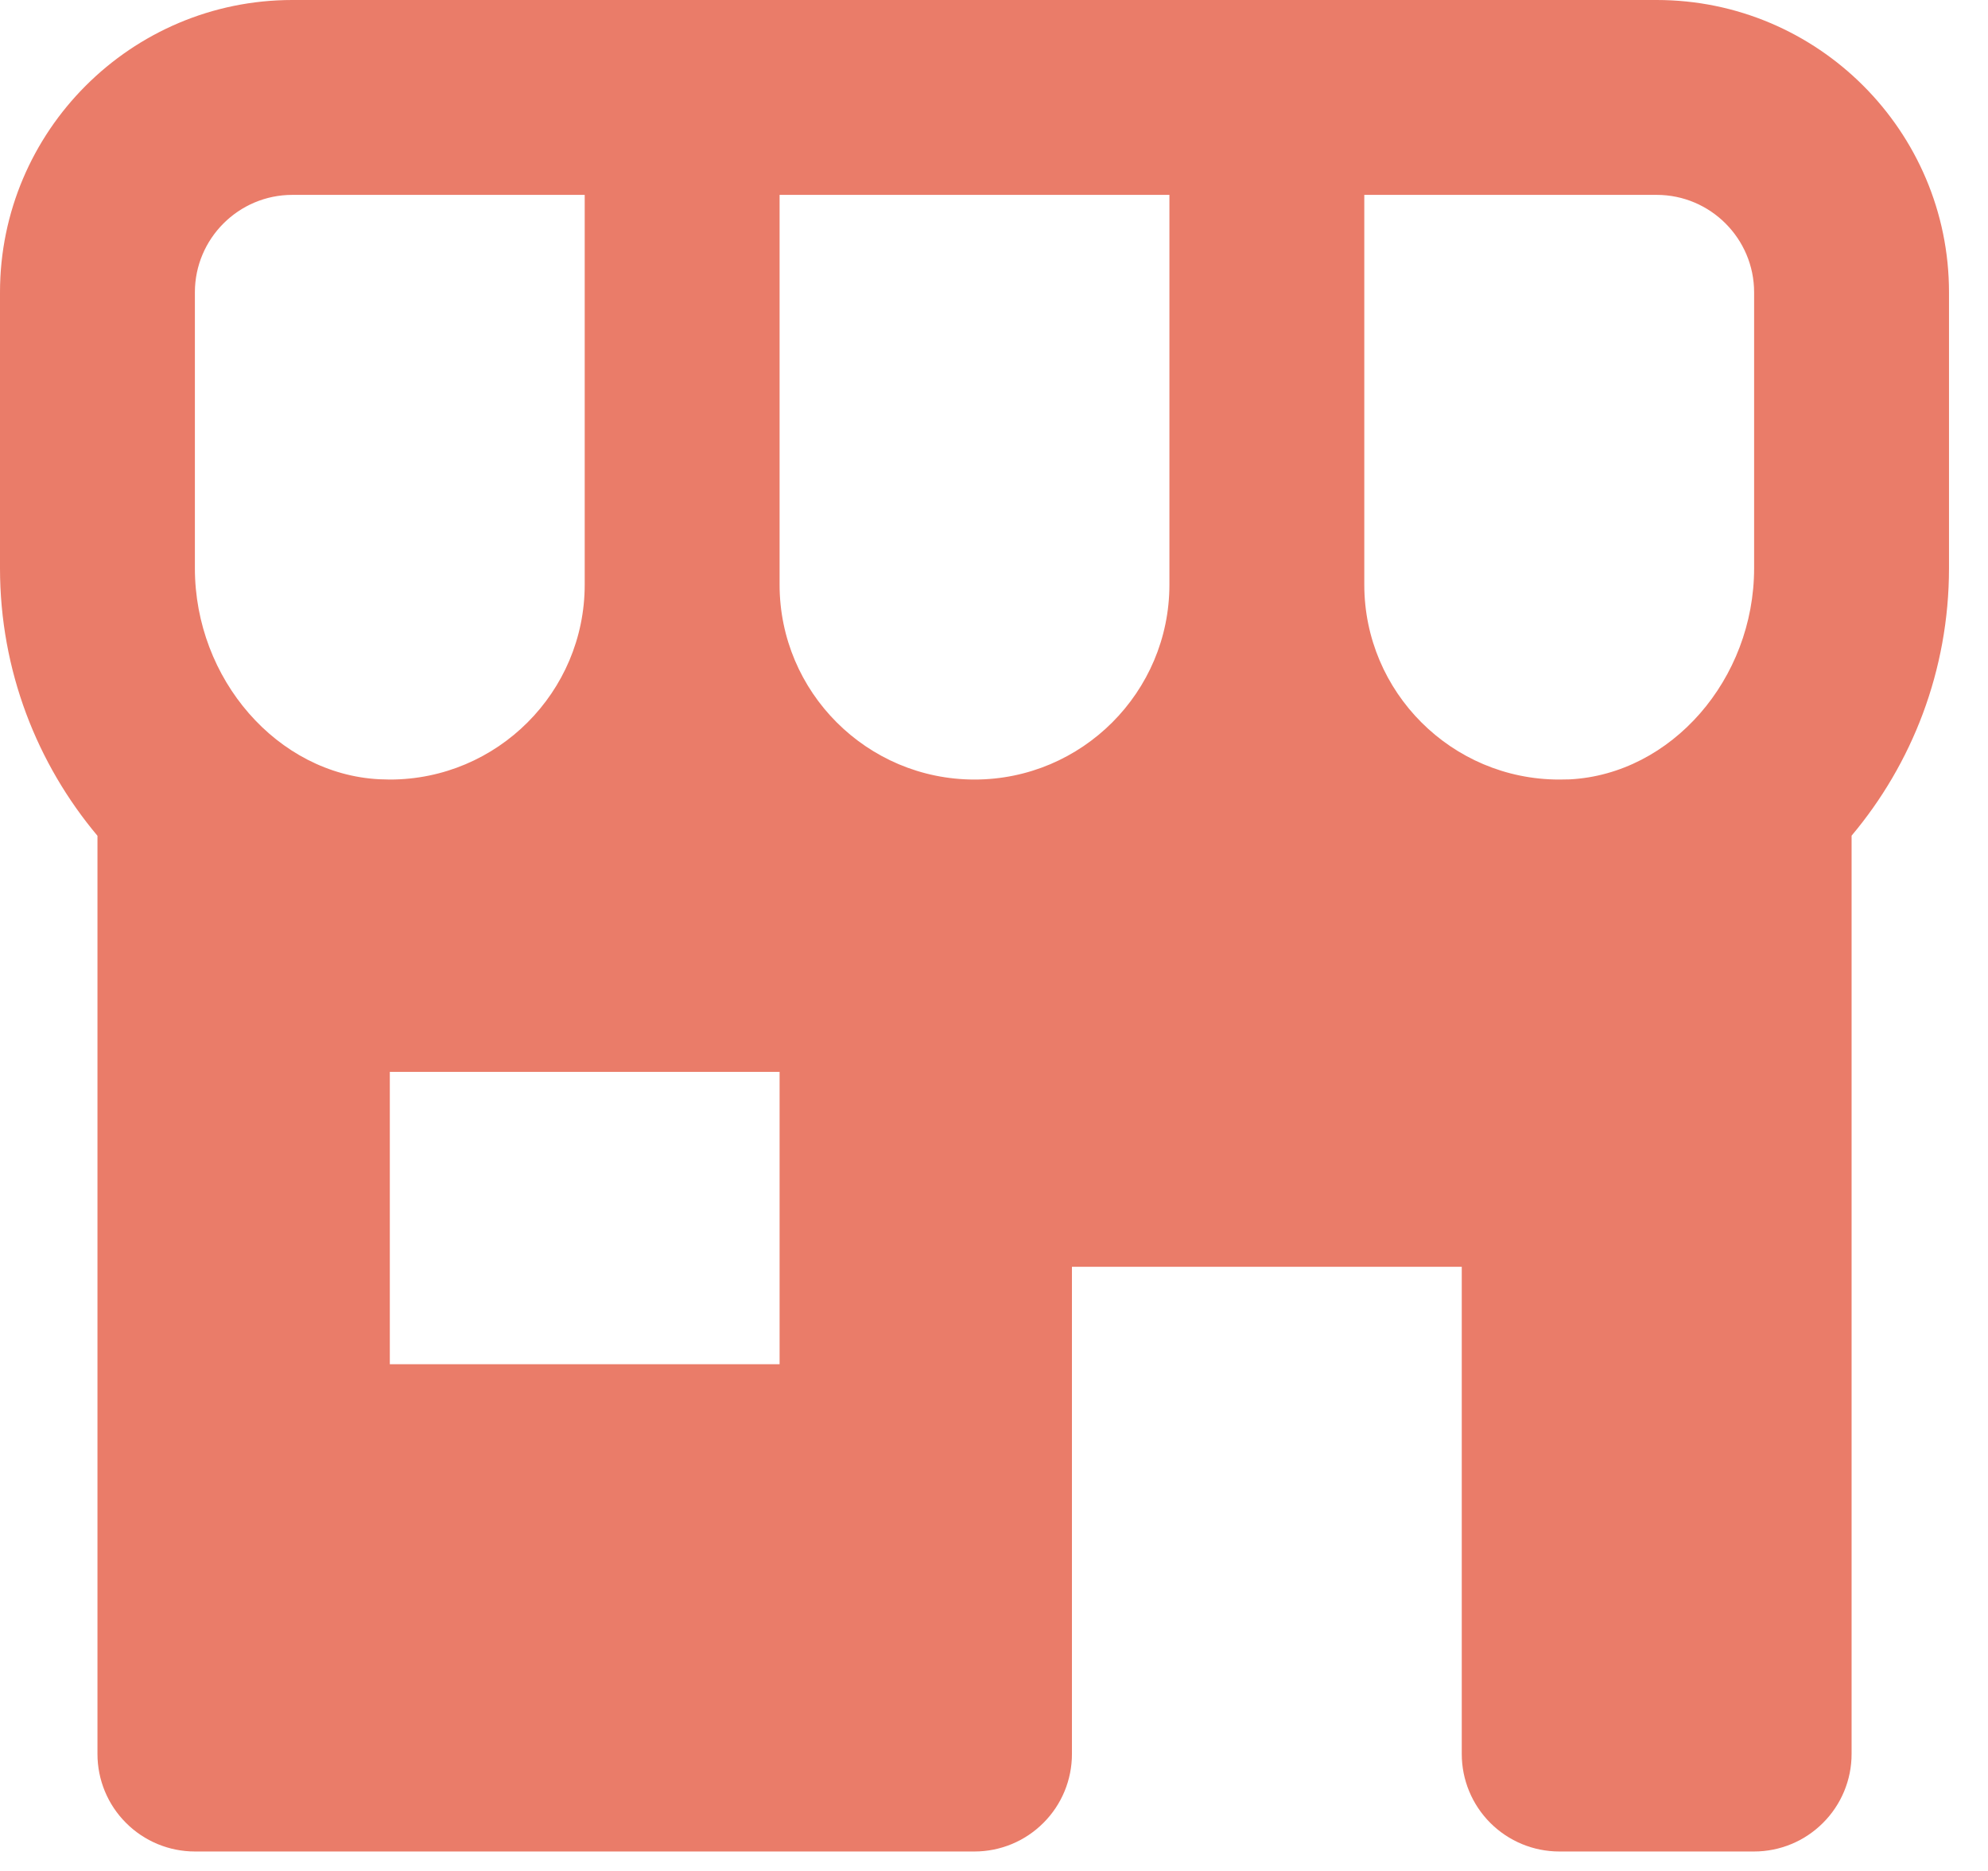 <svg width="34" height="32" viewBox="0 0 34 32" fill="none" xmlns="http://www.w3.org/2000/svg">
<path d="M28.333 0H5C2.243 0 0 2.243 0 5V9.718C0 11.473 0.637 13.068 1.667 14.295V30C1.667 30.442 1.842 30.866 2.155 31.178C2.467 31.491 2.891 31.667 3.333 31.667H16.667C17.109 31.667 17.533 31.491 17.845 31.178C18.158 30.866 18.333 30.442 18.333 30V21.667H25V30C25 30.442 25.176 30.866 25.488 31.178C25.801 31.491 26.225 31.667 26.667 31.667H30C30.442 31.667 30.866 31.491 31.178 31.178C31.491 30.866 31.667 30.442 31.667 30V14.293C32.697 13.068 33.333 11.473 33.333 9.717V5C33.333 2.243 31.09 0 28.333 0ZM30 5V9.718C30 11.618 28.585 13.238 26.848 13.33L26.667 13.333C24.828 13.333 23.333 11.838 23.333 10V3.333H28.333C29.253 3.333 30 4.082 30 5ZM13.333 10V3.333H20V10C20 11.838 18.505 13.333 16.667 13.333C14.828 13.333 13.333 11.838 13.333 10ZM3.333 5C3.333 4.082 4.08 3.333 5 3.333H10V10C10 11.838 8.505 13.333 6.667 13.333L6.485 13.328C4.748 13.238 3.333 11.618 3.333 9.718V5ZM13.333 23.333H6.667V18.333H13.333V23.333Z" fill="#EA7C69"/>
</svg>
